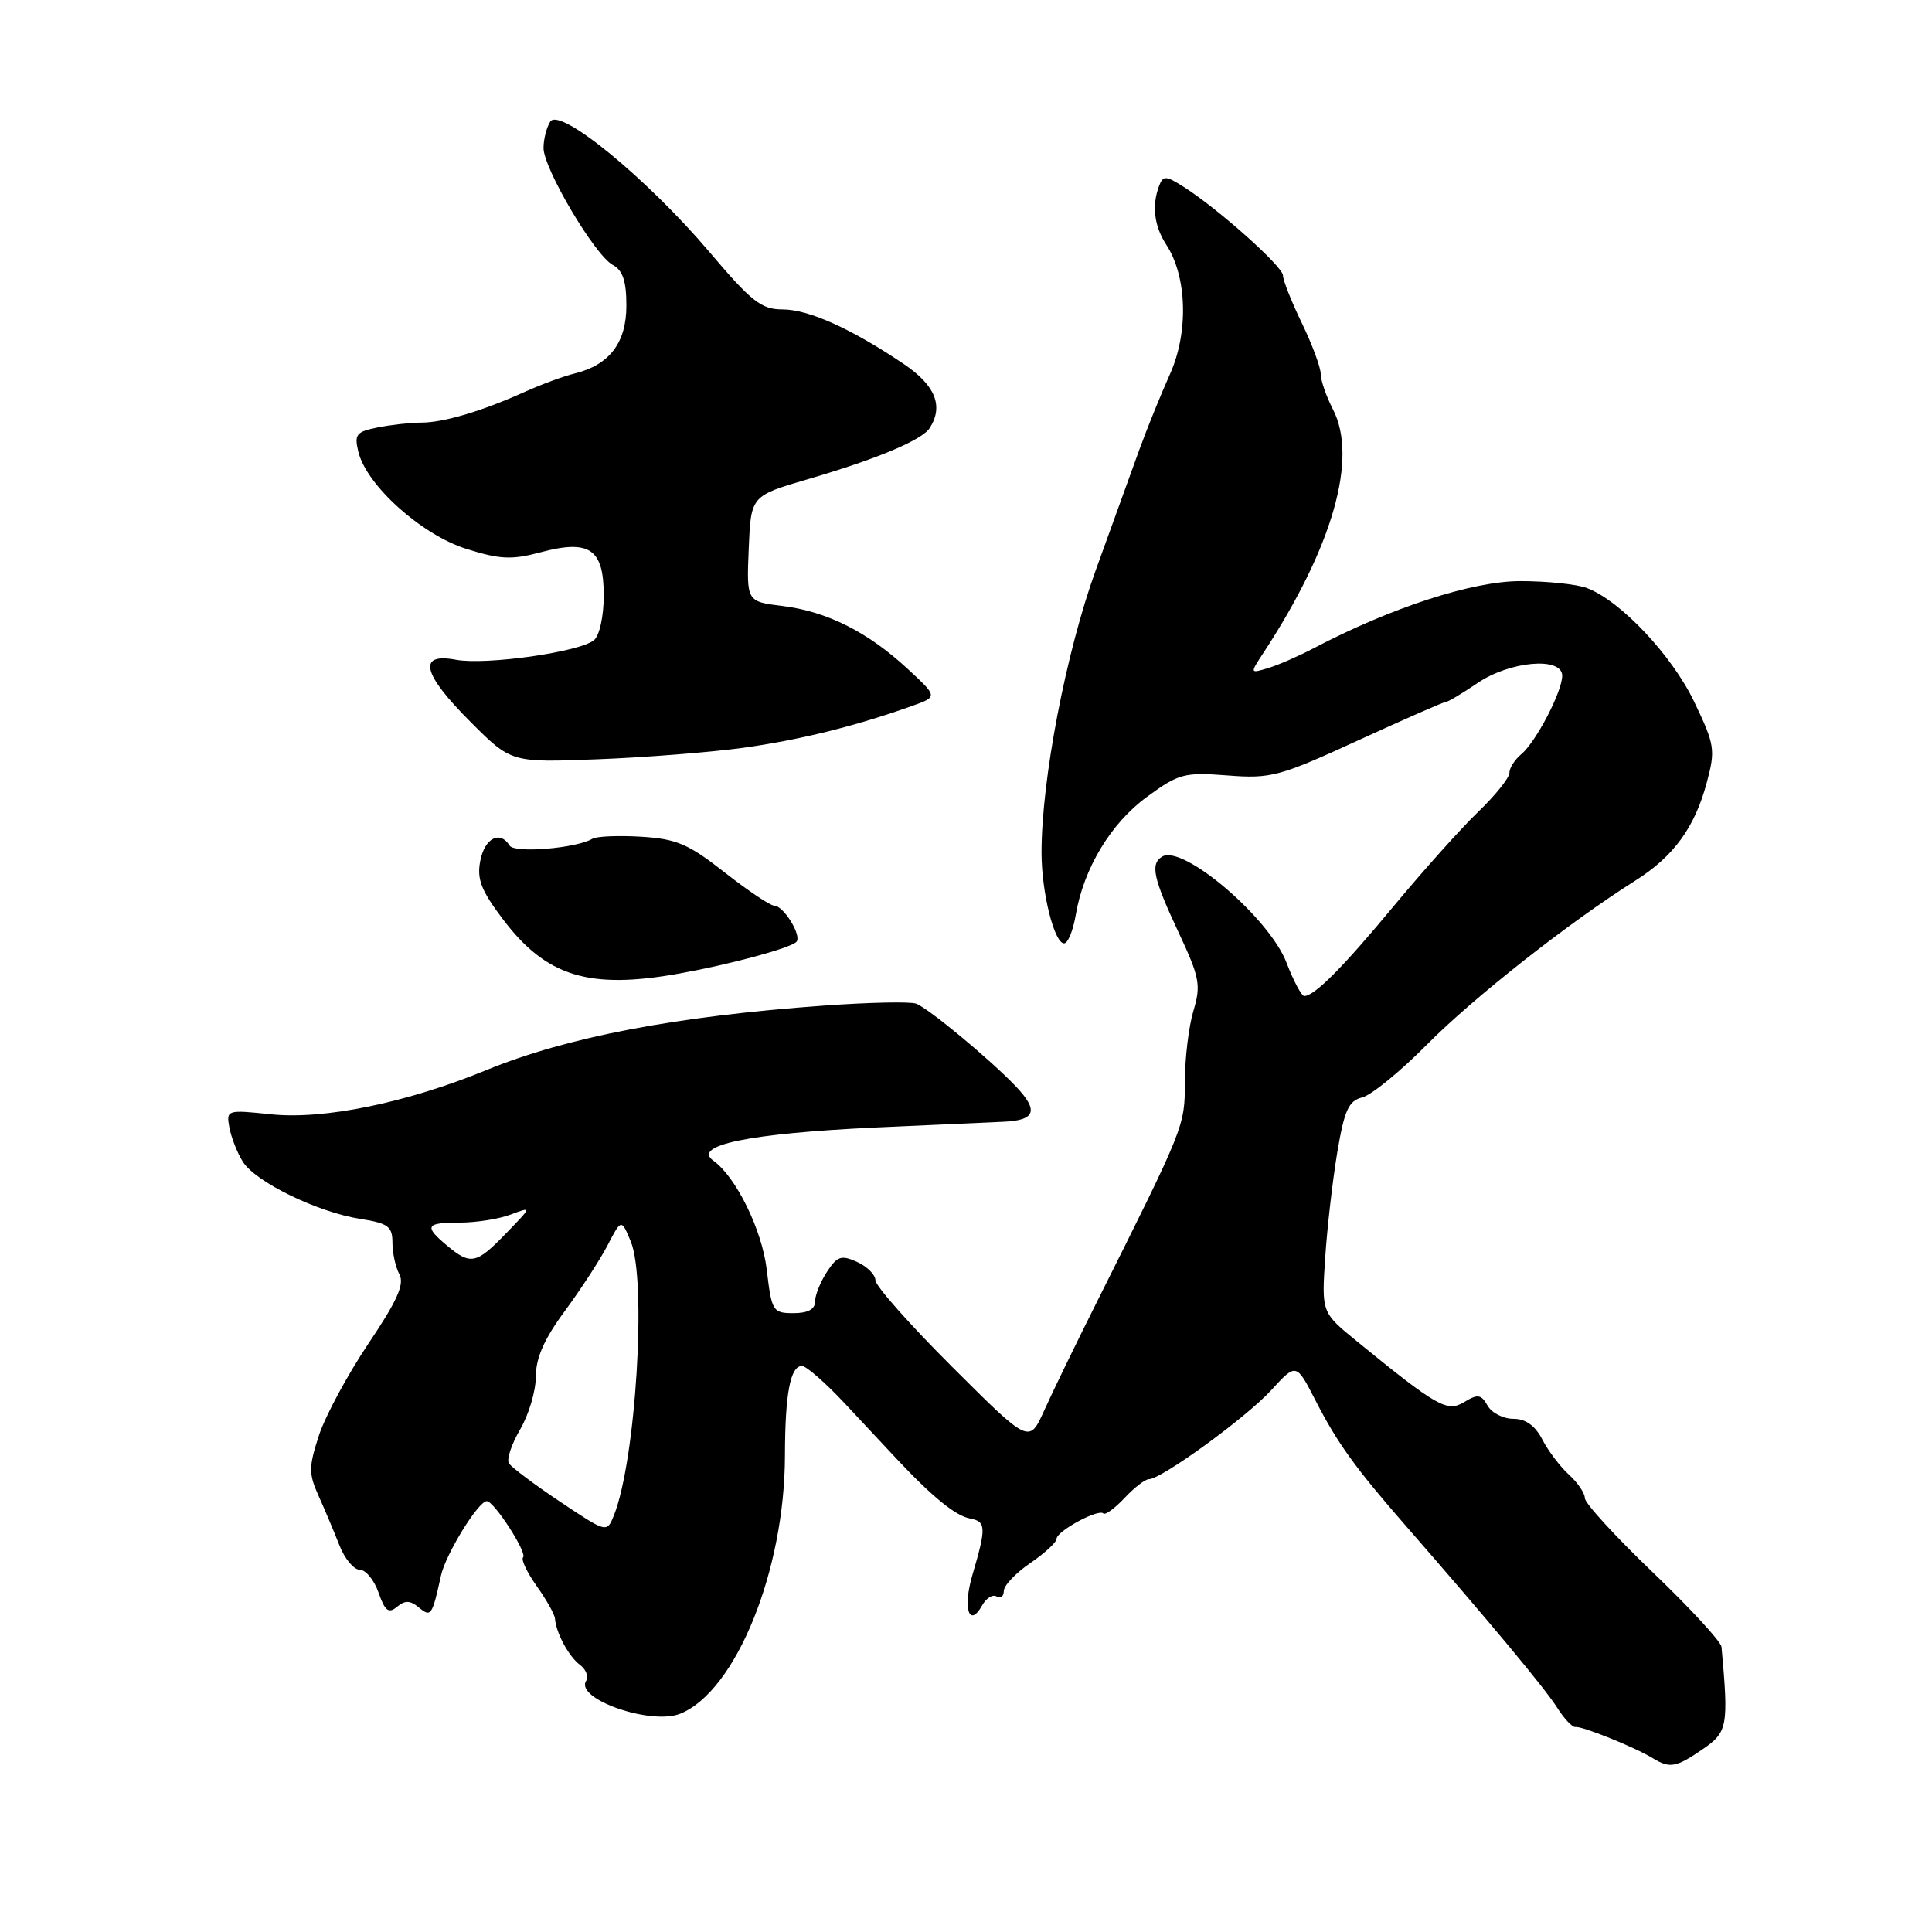 <?xml version="1.0" encoding="UTF-8" standalone="no"?>
<!DOCTYPE svg PUBLIC "-//W3C//DTD SVG 1.1//EN" "http://www.w3.org/Graphics/SVG/1.1/DTD/svg11.dtd" >
<svg xmlns="http://www.w3.org/2000/svg" xmlns:xlink="http://www.w3.org/1999/xlink" version="1.1" viewBox="0 0 256 256">
 <g >
 <path fill="currentColor"
d=" M 225.60 231.79 C 228.92 229.51 229.06 228.76 228.11 218.23 C 228.05 217.53 223.95 213.08 219.00 208.34 C 214.05 203.60 210.00 199.18 210.00 198.51 C 210.00 197.85 209.05 196.45 207.90 195.41 C 206.74 194.36 205.15 192.27 204.37 190.75 C 203.41 188.90 202.16 188.00 200.52 188.00 C 199.19 188.00 197.65 187.21 197.11 186.25 C 196.26 184.76 195.80 184.69 194.02 185.78 C 191.76 187.16 190.45 186.42 179.81 177.74 C 175.12 173.92 175.12 173.92 175.59 166.71 C 175.85 162.74 176.57 156.45 177.19 152.73 C 178.14 147.09 178.69 145.86 180.51 145.41 C 181.71 145.11 185.58 141.95 189.10 138.39 C 195.24 132.19 207.91 122.22 216.64 116.72 C 221.77 113.49 224.56 109.66 226.16 103.68 C 227.32 99.35 227.22 98.69 224.50 93.01 C 221.56 86.85 214.74 79.61 210.28 77.92 C 208.95 77.41 204.98 77.00 201.45 77.00 C 195.11 77.00 184.32 80.51 174.00 85.93 C 172.07 86.94 169.40 88.11 168.05 88.52 C 165.60 89.26 165.60 89.26 167.44 86.46 C 176.61 72.46 179.96 60.70 176.62 54.24 C 175.73 52.51 175.00 50.40 175.00 49.54 C 175.00 48.69 173.88 45.66 172.50 42.81 C 171.12 39.96 170.00 37.12 170.00 36.50 C 170.00 35.33 161.41 27.66 156.84 24.76 C 154.48 23.26 154.12 23.24 153.59 24.62 C 152.60 27.22 152.93 29.96 154.53 32.41 C 157.30 36.63 157.51 44.06 155.02 49.59 C 153.81 52.29 152.00 56.75 151.00 59.50 C 150.01 62.25 147.41 69.45 145.21 75.50 C 141.25 86.41 137.99 103.39 138.01 113.01 C 138.01 118.26 139.70 125.00 141.00 125.00 C 141.50 125.00 142.19 123.31 142.54 121.25 C 143.58 115.07 147.20 109.07 152.00 105.57 C 156.19 102.51 156.92 102.31 162.65 102.75 C 168.41 103.20 169.53 102.89 179.95 98.11 C 186.07 95.30 191.32 93.00 191.60 93.00 C 191.88 93.00 193.76 91.88 195.79 90.50 C 200.07 87.59 207.00 86.99 207.00 89.54 C 207.00 91.64 203.51 98.34 201.57 99.94 C 200.71 100.66 200.00 101.77 200.00 102.42 C 200.00 103.07 198.15 105.37 195.89 107.55 C 193.63 109.72 188.61 115.33 184.73 120.00 C 177.91 128.22 174.22 131.93 172.83 131.98 C 172.47 131.99 171.40 130.00 170.47 127.56 C 168.20 121.63 156.70 111.83 153.98 113.51 C 152.40 114.49 152.81 116.37 156.13 123.47 C 158.97 129.53 159.16 130.52 158.13 133.95 C 157.51 136.03 157.00 140.26 157.00 143.34 C 157.00 149.23 157.00 149.22 145.35 172.50 C 142.59 178.00 139.45 184.48 138.36 186.90 C 136.37 191.30 136.37 191.30 126.19 181.14 C 120.58 175.55 116.00 170.38 116.00 169.65 C 116.00 168.92 114.91 167.82 113.58 167.22 C 111.48 166.26 110.94 166.44 109.58 168.52 C 108.71 169.85 108.00 171.62 108.00 172.46 C 108.00 173.49 107.04 174.00 105.14 174.00 C 102.40 174.00 102.25 173.75 101.60 168.25 C 100.98 162.98 97.54 155.96 94.53 153.80 C 91.65 151.75 99.31 150.18 116.00 149.40 C 123.42 149.06 131.04 148.72 132.92 148.64 C 137.19 148.47 137.67 147.18 134.64 143.99 C 131.24 140.41 123.02 133.59 121.39 132.99 C 120.62 132.70 115.15 132.82 109.25 133.24 C 89.56 134.65 75.18 137.40 64.50 141.77 C 53.86 146.14 42.93 148.38 35.91 147.65 C 30.08 147.04 29.97 147.07 30.39 149.38 C 30.63 150.68 31.42 152.72 32.16 153.91 C 33.82 156.60 42.08 160.63 47.75 161.51 C 51.43 162.09 52.00 162.51 52.00 164.65 C 52.00 166.02 52.41 167.90 52.92 168.85 C 53.62 170.16 52.64 172.35 48.82 178.03 C 46.06 182.14 43.11 187.62 42.26 190.20 C 40.90 194.38 40.89 195.27 42.21 198.20 C 43.03 200.02 44.27 202.96 44.97 204.75 C 45.67 206.54 46.89 208.00 47.67 208.00 C 48.46 208.00 49.58 209.36 50.16 211.03 C 51.01 213.47 51.49 213.84 52.61 212.91 C 53.66 212.03 54.36 212.05 55.49 212.99 C 57.11 214.33 57.26 214.11 58.43 208.78 C 59.04 205.96 63.38 198.91 64.50 198.91 C 65.47 198.91 69.90 205.77 69.31 206.36 C 69.02 206.65 69.84 208.36 71.12 210.17 C 72.41 211.98 73.50 213.92 73.54 214.48 C 73.68 216.37 75.36 219.49 76.84 220.60 C 77.65 221.20 78.02 222.16 77.66 222.73 C 76.18 225.14 86.29 228.64 90.15 227.07 C 97.51 224.08 103.99 208.10 104.01 192.86 C 104.03 184.65 104.72 181.00 106.27 181.00 C 106.83 181.00 109.37 183.22 111.90 185.92 C 114.43 188.63 117.48 191.89 118.68 193.17 C 123.46 198.28 126.60 200.85 128.50 201.20 C 130.68 201.61 130.71 202.37 128.84 208.72 C 127.55 213.11 128.42 215.79 130.14 212.72 C 130.68 211.75 131.55 211.22 132.06 211.54 C 132.58 211.86 133.00 211.53 133.01 210.81 C 133.01 210.09 134.59 208.43 136.51 207.12 C 138.43 205.81 140.00 204.36 140.00 203.90 C 140.00 202.89 145.55 199.88 146.20 200.54 C 146.45 200.79 147.71 199.87 149.00 198.50 C 150.29 197.12 151.74 196.00 152.23 196.00 C 153.89 196.00 165.11 187.85 168.43 184.22 C 171.76 180.59 171.76 180.59 174.30 185.55 C 177.20 191.20 179.55 194.47 186.21 202.10 C 197.42 214.95 204.69 223.69 206.31 226.24 C 207.26 227.75 208.37 228.92 208.77 228.84 C 209.58 228.68 216.64 231.52 219.00 232.97 C 221.26 234.35 222.09 234.20 225.60 231.79 Z  M 90.00 129.00 C 96.78 127.78 104.69 125.64 105.52 124.81 C 106.30 124.03 103.84 120.00 102.57 120.00 C 102.05 120.00 99.11 118.02 96.03 115.61 C 91.24 111.84 89.66 111.16 84.97 110.87 C 81.96 110.69 79.05 110.81 78.50 111.14 C 76.41 112.40 68.17 113.09 67.53 112.05 C 66.27 110.01 64.24 111.04 63.65 114.02 C 63.16 116.46 63.72 117.94 66.61 121.77 C 72.36 129.40 78.04 131.15 90.00 129.00 Z  M 98.39 99.10 C 105.88 98.07 113.39 96.21 120.88 93.53 C 124.26 92.32 124.26 92.32 120.26 88.62 C 114.99 83.74 109.59 81.03 103.71 80.30 C 98.92 79.71 98.92 79.71 99.21 72.71 C 99.50 65.71 99.50 65.71 107.00 63.51 C 116.24 60.81 122.18 58.31 123.20 56.71 C 125.05 53.79 123.94 51.06 119.75 48.23 C 112.81 43.55 107.15 41.00 103.69 41.00 C 100.88 41.00 99.58 39.98 93.98 33.36 C 85.69 23.60 74.15 14.15 72.91 16.12 C 72.42 16.88 72.02 18.45 72.02 19.60 C 72.00 22.30 78.82 33.83 81.19 35.10 C 82.52 35.81 83.00 37.25 83.00 40.50 C 83.00 45.42 80.76 48.35 76.15 49.49 C 74.69 49.84 71.70 50.95 69.50 51.94 C 63.81 54.50 58.77 56.00 55.80 56.00 C 54.40 56.00 51.81 56.29 50.05 56.64 C 47.20 57.21 46.92 57.56 47.49 59.89 C 48.58 64.32 55.85 70.85 61.77 72.72 C 66.24 74.13 67.80 74.20 71.59 73.19 C 78.13 71.44 80.00 72.72 80.00 78.91 C 80.00 81.64 79.44 84.22 78.71 84.82 C 76.81 86.40 64.39 88.16 60.42 87.42 C 55.28 86.46 55.94 89.25 62.37 95.68 C 67.74 101.05 67.74 101.05 79.12 100.61 C 85.38 100.37 94.05 99.69 98.39 99.10 Z  M 74.22 198.99 C 70.81 196.71 67.76 194.42 67.43 193.89 C 67.11 193.37 67.78 191.35 68.92 189.41 C 70.06 187.47 71.00 184.32 71.00 182.40 C 71.00 179.93 72.12 177.40 74.85 173.71 C 76.96 170.84 79.51 166.93 80.51 165.00 C 82.33 161.50 82.33 161.50 83.58 164.50 C 85.72 169.66 84.25 193.55 81.34 200.81 C 80.41 203.12 80.41 203.12 74.22 198.99 Z  M 59.25 165.06 C 56.14 162.46 56.40 162.00 60.93 162.00 C 63.10 162.00 66.14 161.52 67.68 160.93 C 70.50 159.87 70.50 159.87 67.05 163.43 C 63.12 167.50 62.37 167.66 59.25 165.06 Z "/>
</g>
</svg>
